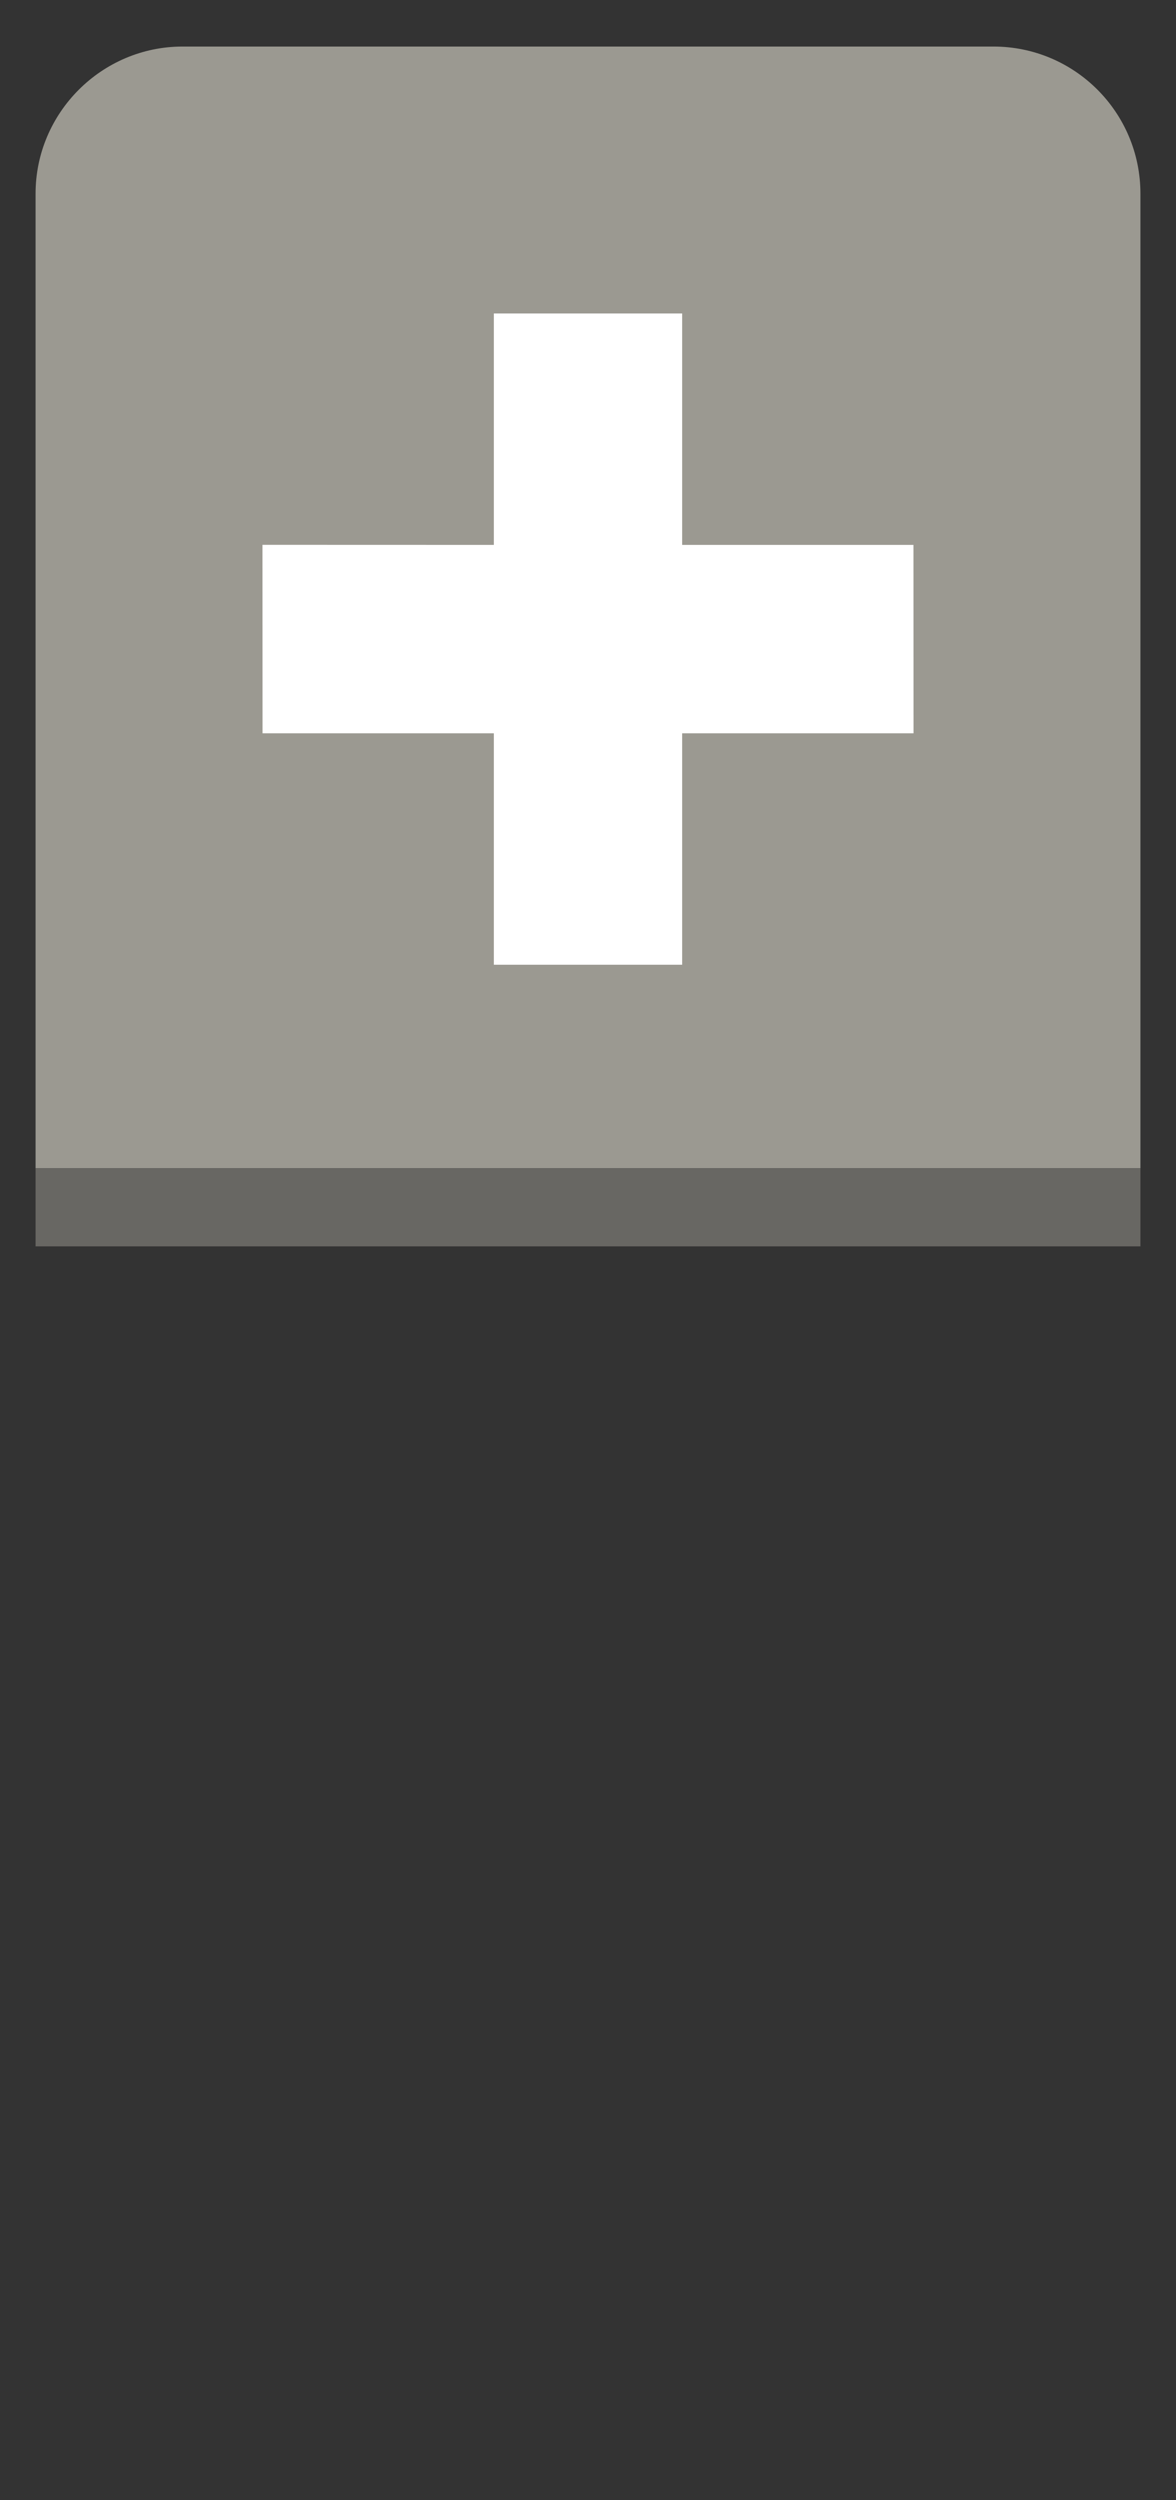 <?xml version="1.0" encoding="utf-8"?>
<!-- Generator: Adobe Illustrator 18.0.0, SVG Export Plug-In . SVG Version: 6.00 Build 0)  -->
<!DOCTYPE svg PUBLIC "-//W3C//DTD SVG 1.1//EN" "http://www.w3.org/Graphics/SVG/1.1/DTD/svg11.dtd">
<svg version="1.1" id="Layer_1" xmlns="http://www.w3.org/2000/svg" xmlns:xlink="http://www.w3.org/1999/xlink" x="0px" y="0px"
	 viewBox="0 0 16 34" style="enable-background:new 0 0 16 34;" xml:space="preserve">
<rect x="0" y="0" width="16" height="34" fill="#333333" stroke="none"/>
<style type="text/css">
	.st0{fill:#9B9991;}
	.st1{fill:#686763;}
	.st2{fill:#FFFFFF;}
</style>
<g>
	<g>
		<path class="st0" d="M15.516,2.633c0-1.105-0.895-2-2-2H2.484c-1.1,0-2,0.9-2,2v13.253h15.032V2.633z"/>
	</g>
	<rect x="0.484" y="15.886" class="st1" width="15.032" height="1.063"/>
</g>
<polygon class="st2" points="12.429,9.972 12.428,7.41 9.281,7.41 9.281,4.263 6.719,4.263 6.719,7.41 3.571,7.409 3.572,9.972 
	6.719,9.972 6.719,13.119 9.281,13.119 9.281,9.972 "/>
</svg>
